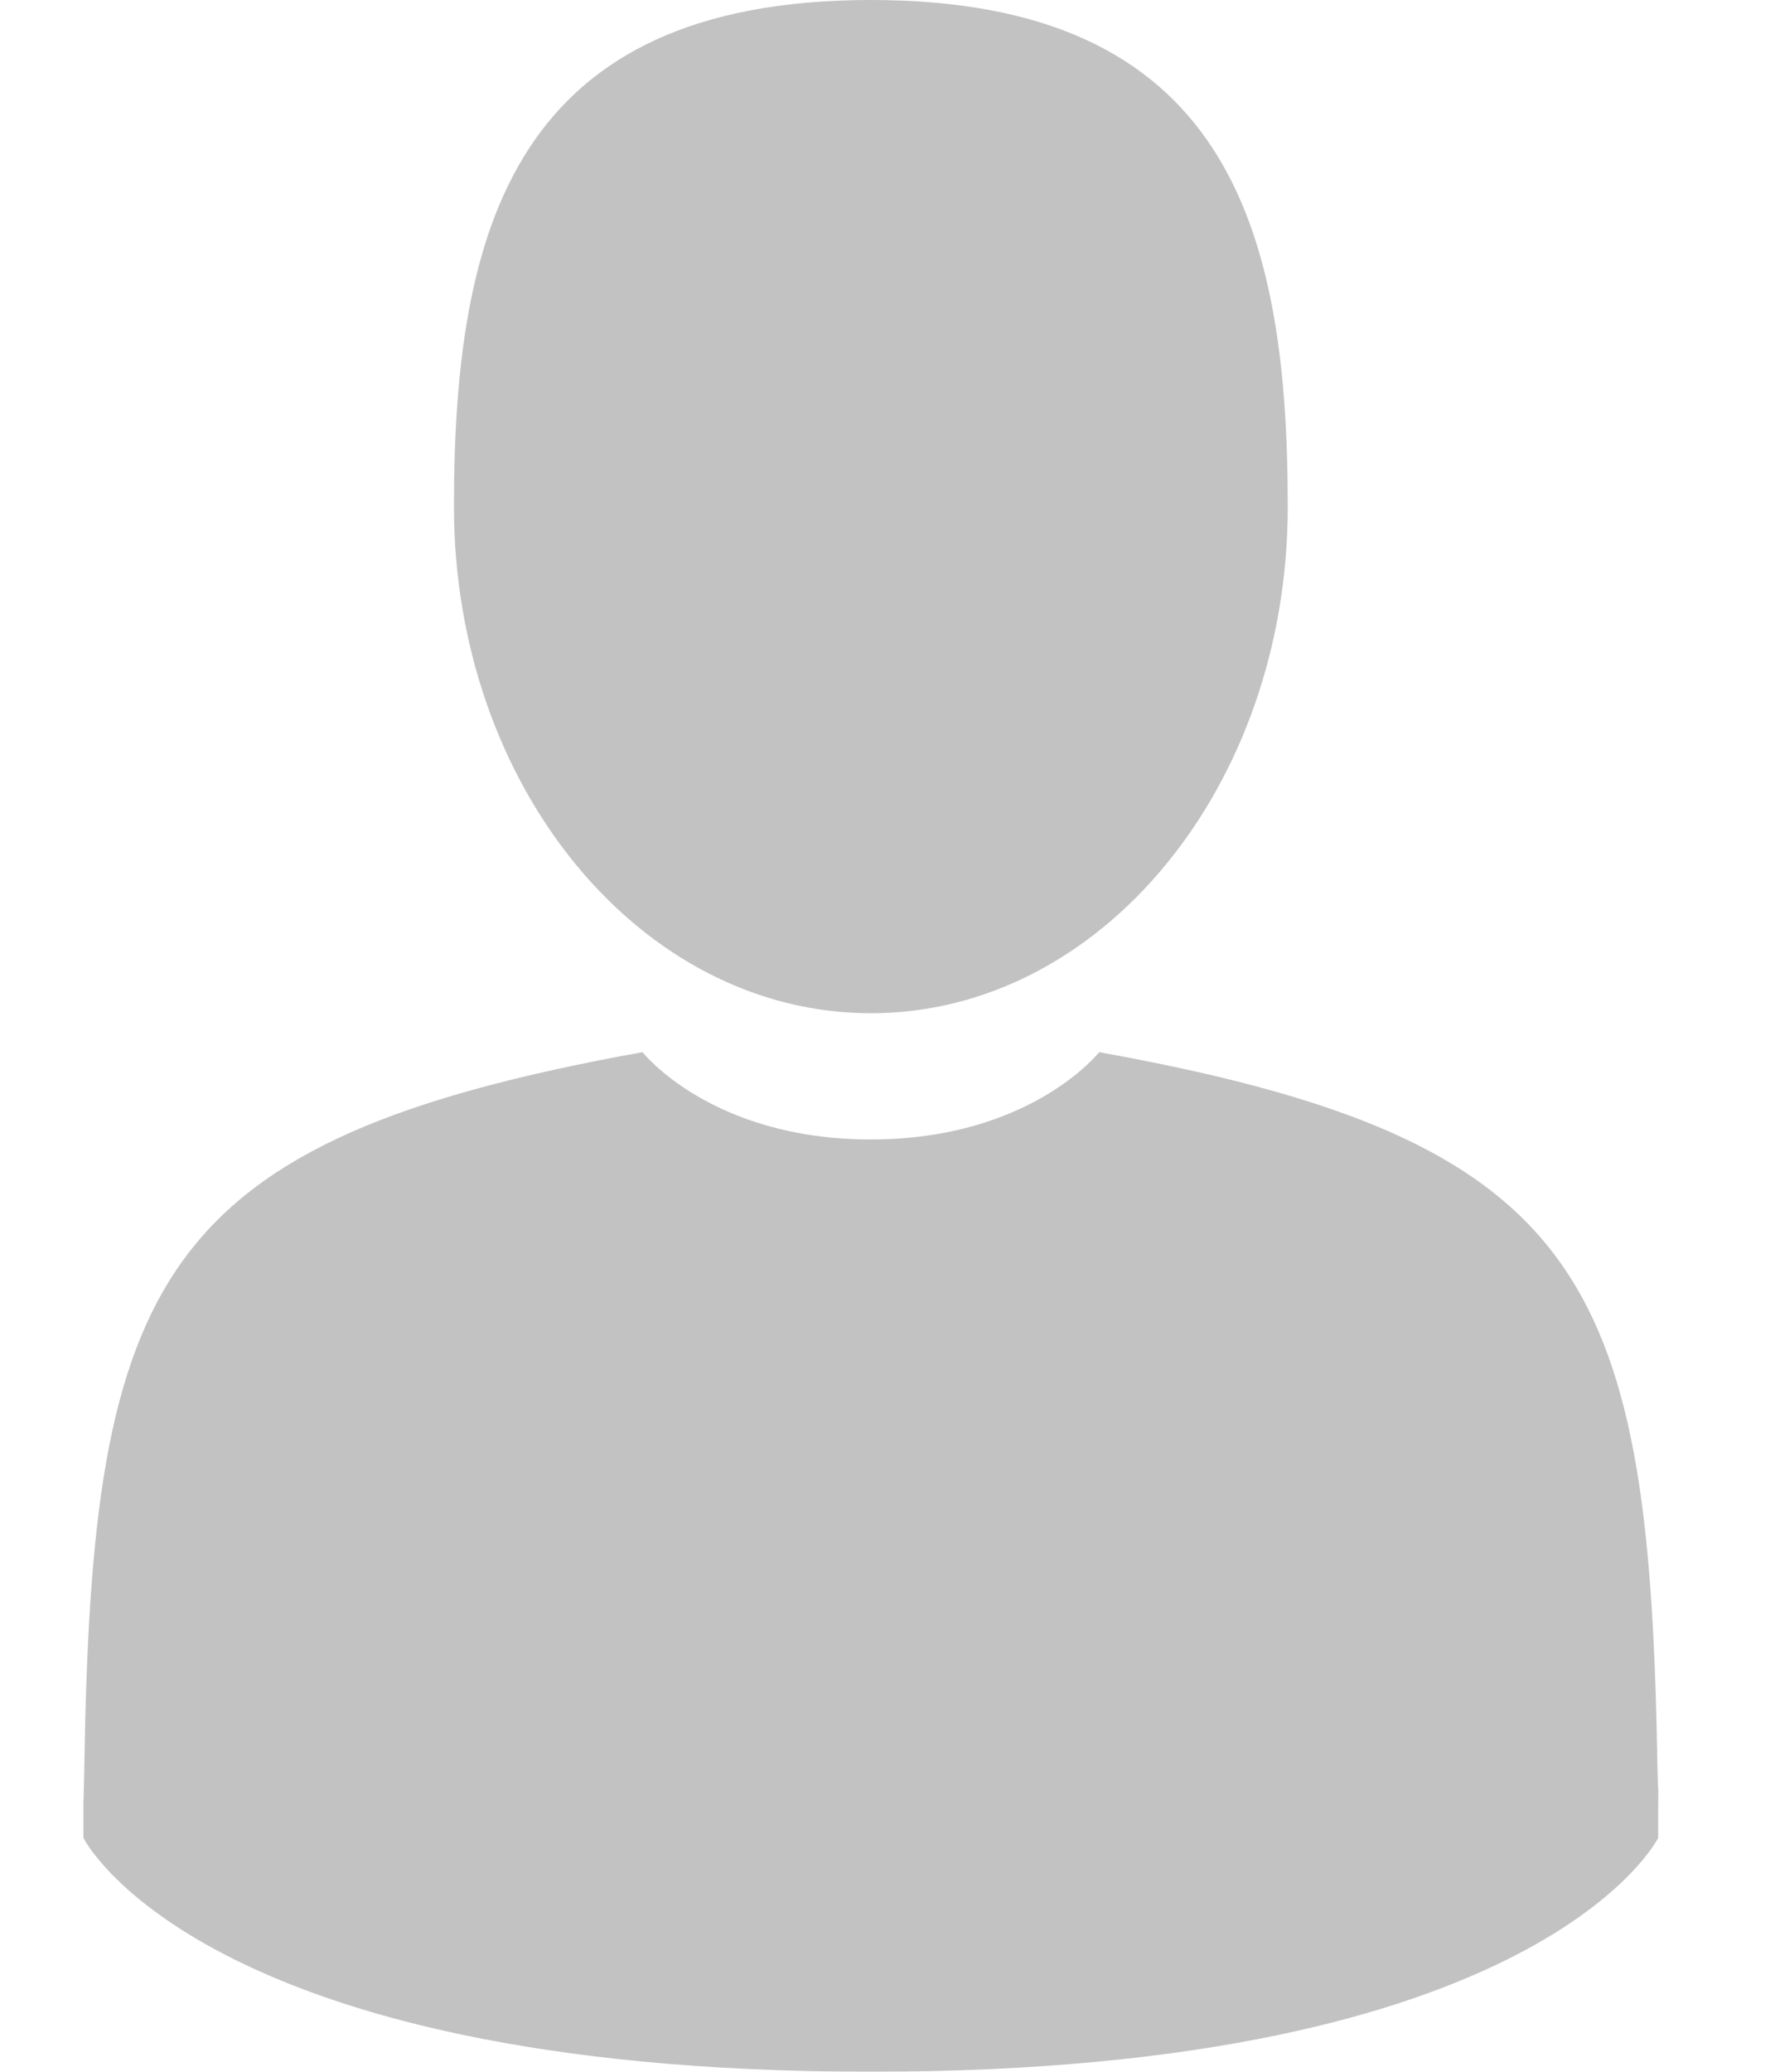 <svg width="12" height="14" viewBox="0 0 12 14" fill="none" xmlns="http://www.w3.org/2000/svg">
<g opacity="0.3">
<path d="M5.888 6.847C4.331 6.847 3.069 5.314 3.069 3.423C3.069 1.533 3.483 0 5.888 0C8.292 0 8.706 1.533 8.706 3.423C8.706 5.314 7.444 6.847 5.888 6.847Z" fill="#333333"/>
<path d="M11.211 12.074C11.212 11.959 11.213 12.042 11.211 12.074V12.074Z" fill="#333333"/>
<path d="M0.564 12.164C0.563 12.133 0.564 11.945 0.564 12.164V12.164Z" fill="#333333"/>
<path d="M0.57 11.936C0.622 8.642 1.052 7.704 4.344 7.11C4.344 7.11 4.807 7.7 5.887 7.7C6.967 7.7 7.431 7.11 7.431 7.11C10.687 7.697 11.143 8.622 11.203 11.829C11.208 12.091 11.21 12.104 11.211 12.074C11.211 12.131 11.21 12.236 11.21 12.42C11.21 12.42 10.427 14 5.887 14C1.348 14 0.564 12.42 0.564 12.42C0.564 12.302 0.564 12.22 0.564 12.164C0.565 12.183 0.566 12.147 0.57 11.936Z" fill="#333333"/>
</g>
</svg>
